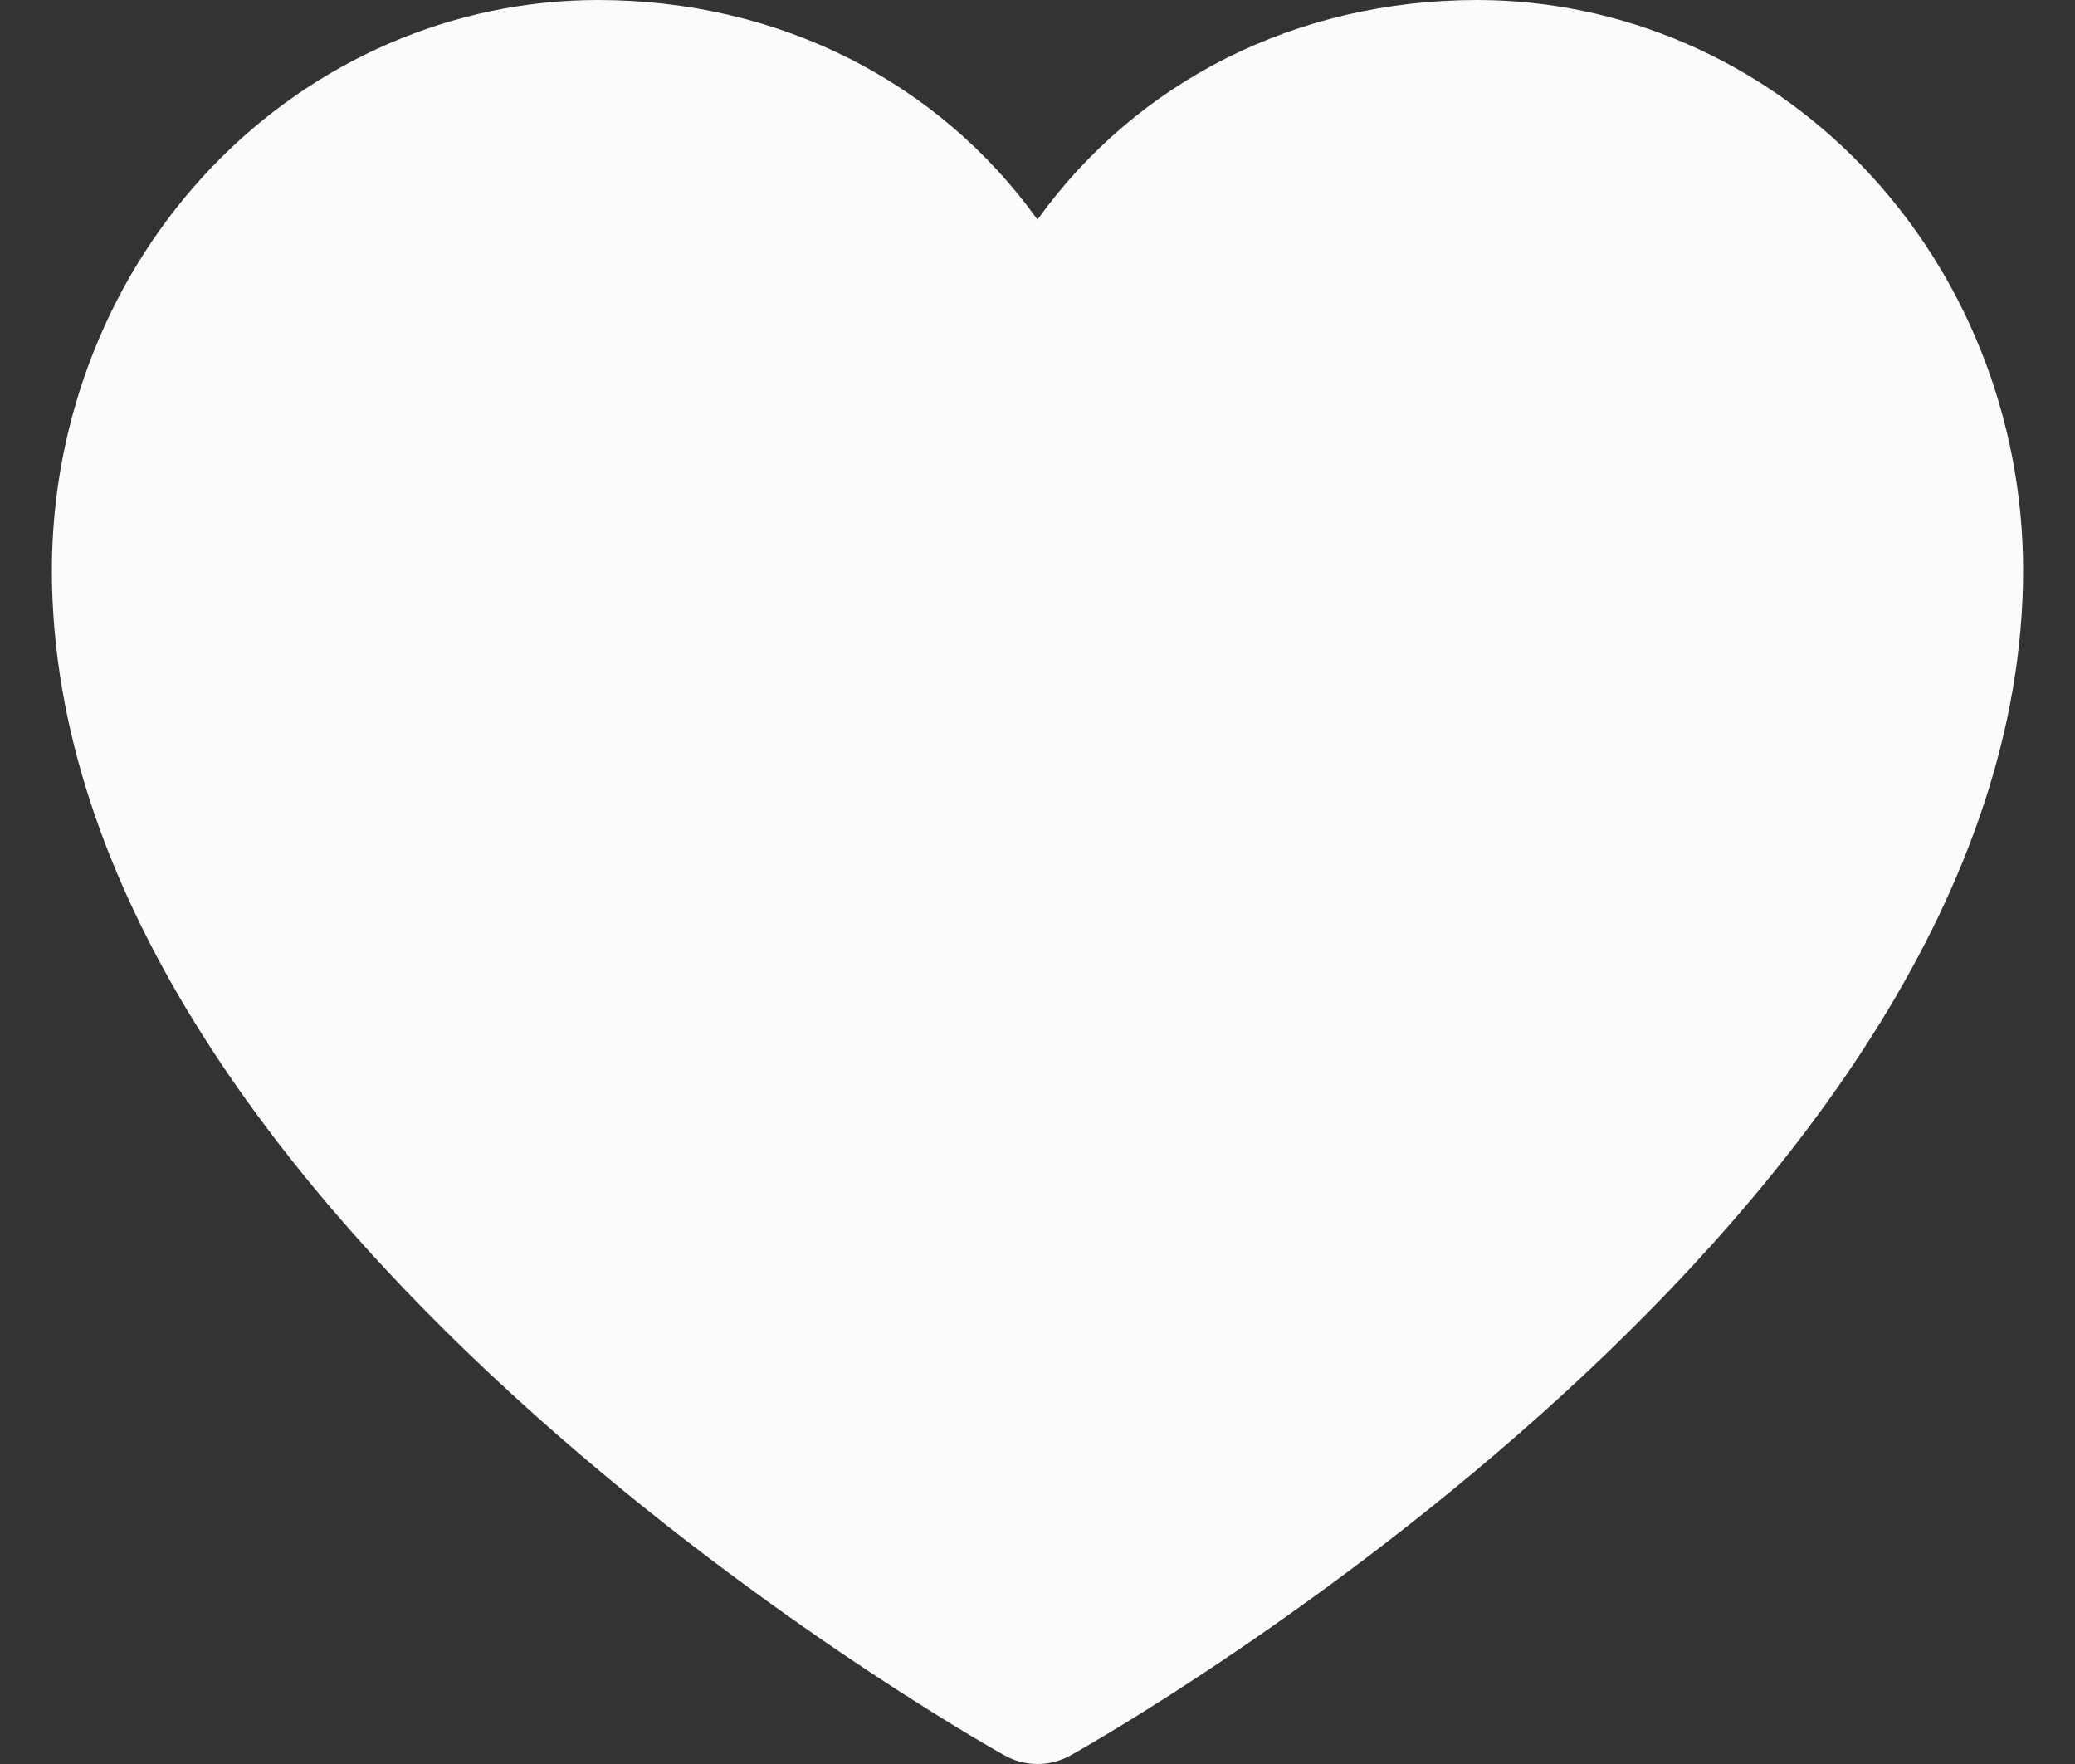 <svg width="20" height="17" viewBox="0 0 20 17" fill="none" xmlns="http://www.w3.org/2000/svg">
<rect x="0" y="0" width="20" height="17" fill="#333333" stroke="none"/>
<path d="M19.5 5.491C19.5 11.69 10.696 16.708 10.322 16.915C10.223 16.971 10.112 17 10 17C9.888 17 9.777 16.971 9.679 16.915C9.304 16.708 0.5 11.69 0.5 5.491C0.502 4.035 1.056 2.639 2.042 1.61C3.028 0.581 4.365 0.002 5.759 0C7.51 0 9.044 0.786 10 2.116C10.956 0.786 12.489 0 14.241 0C15.635 0.002 16.972 0.581 17.958 1.61C18.944 2.639 19.498 4.035 19.5 5.491Z" fill="#FBFBFB"/>
</svg>
